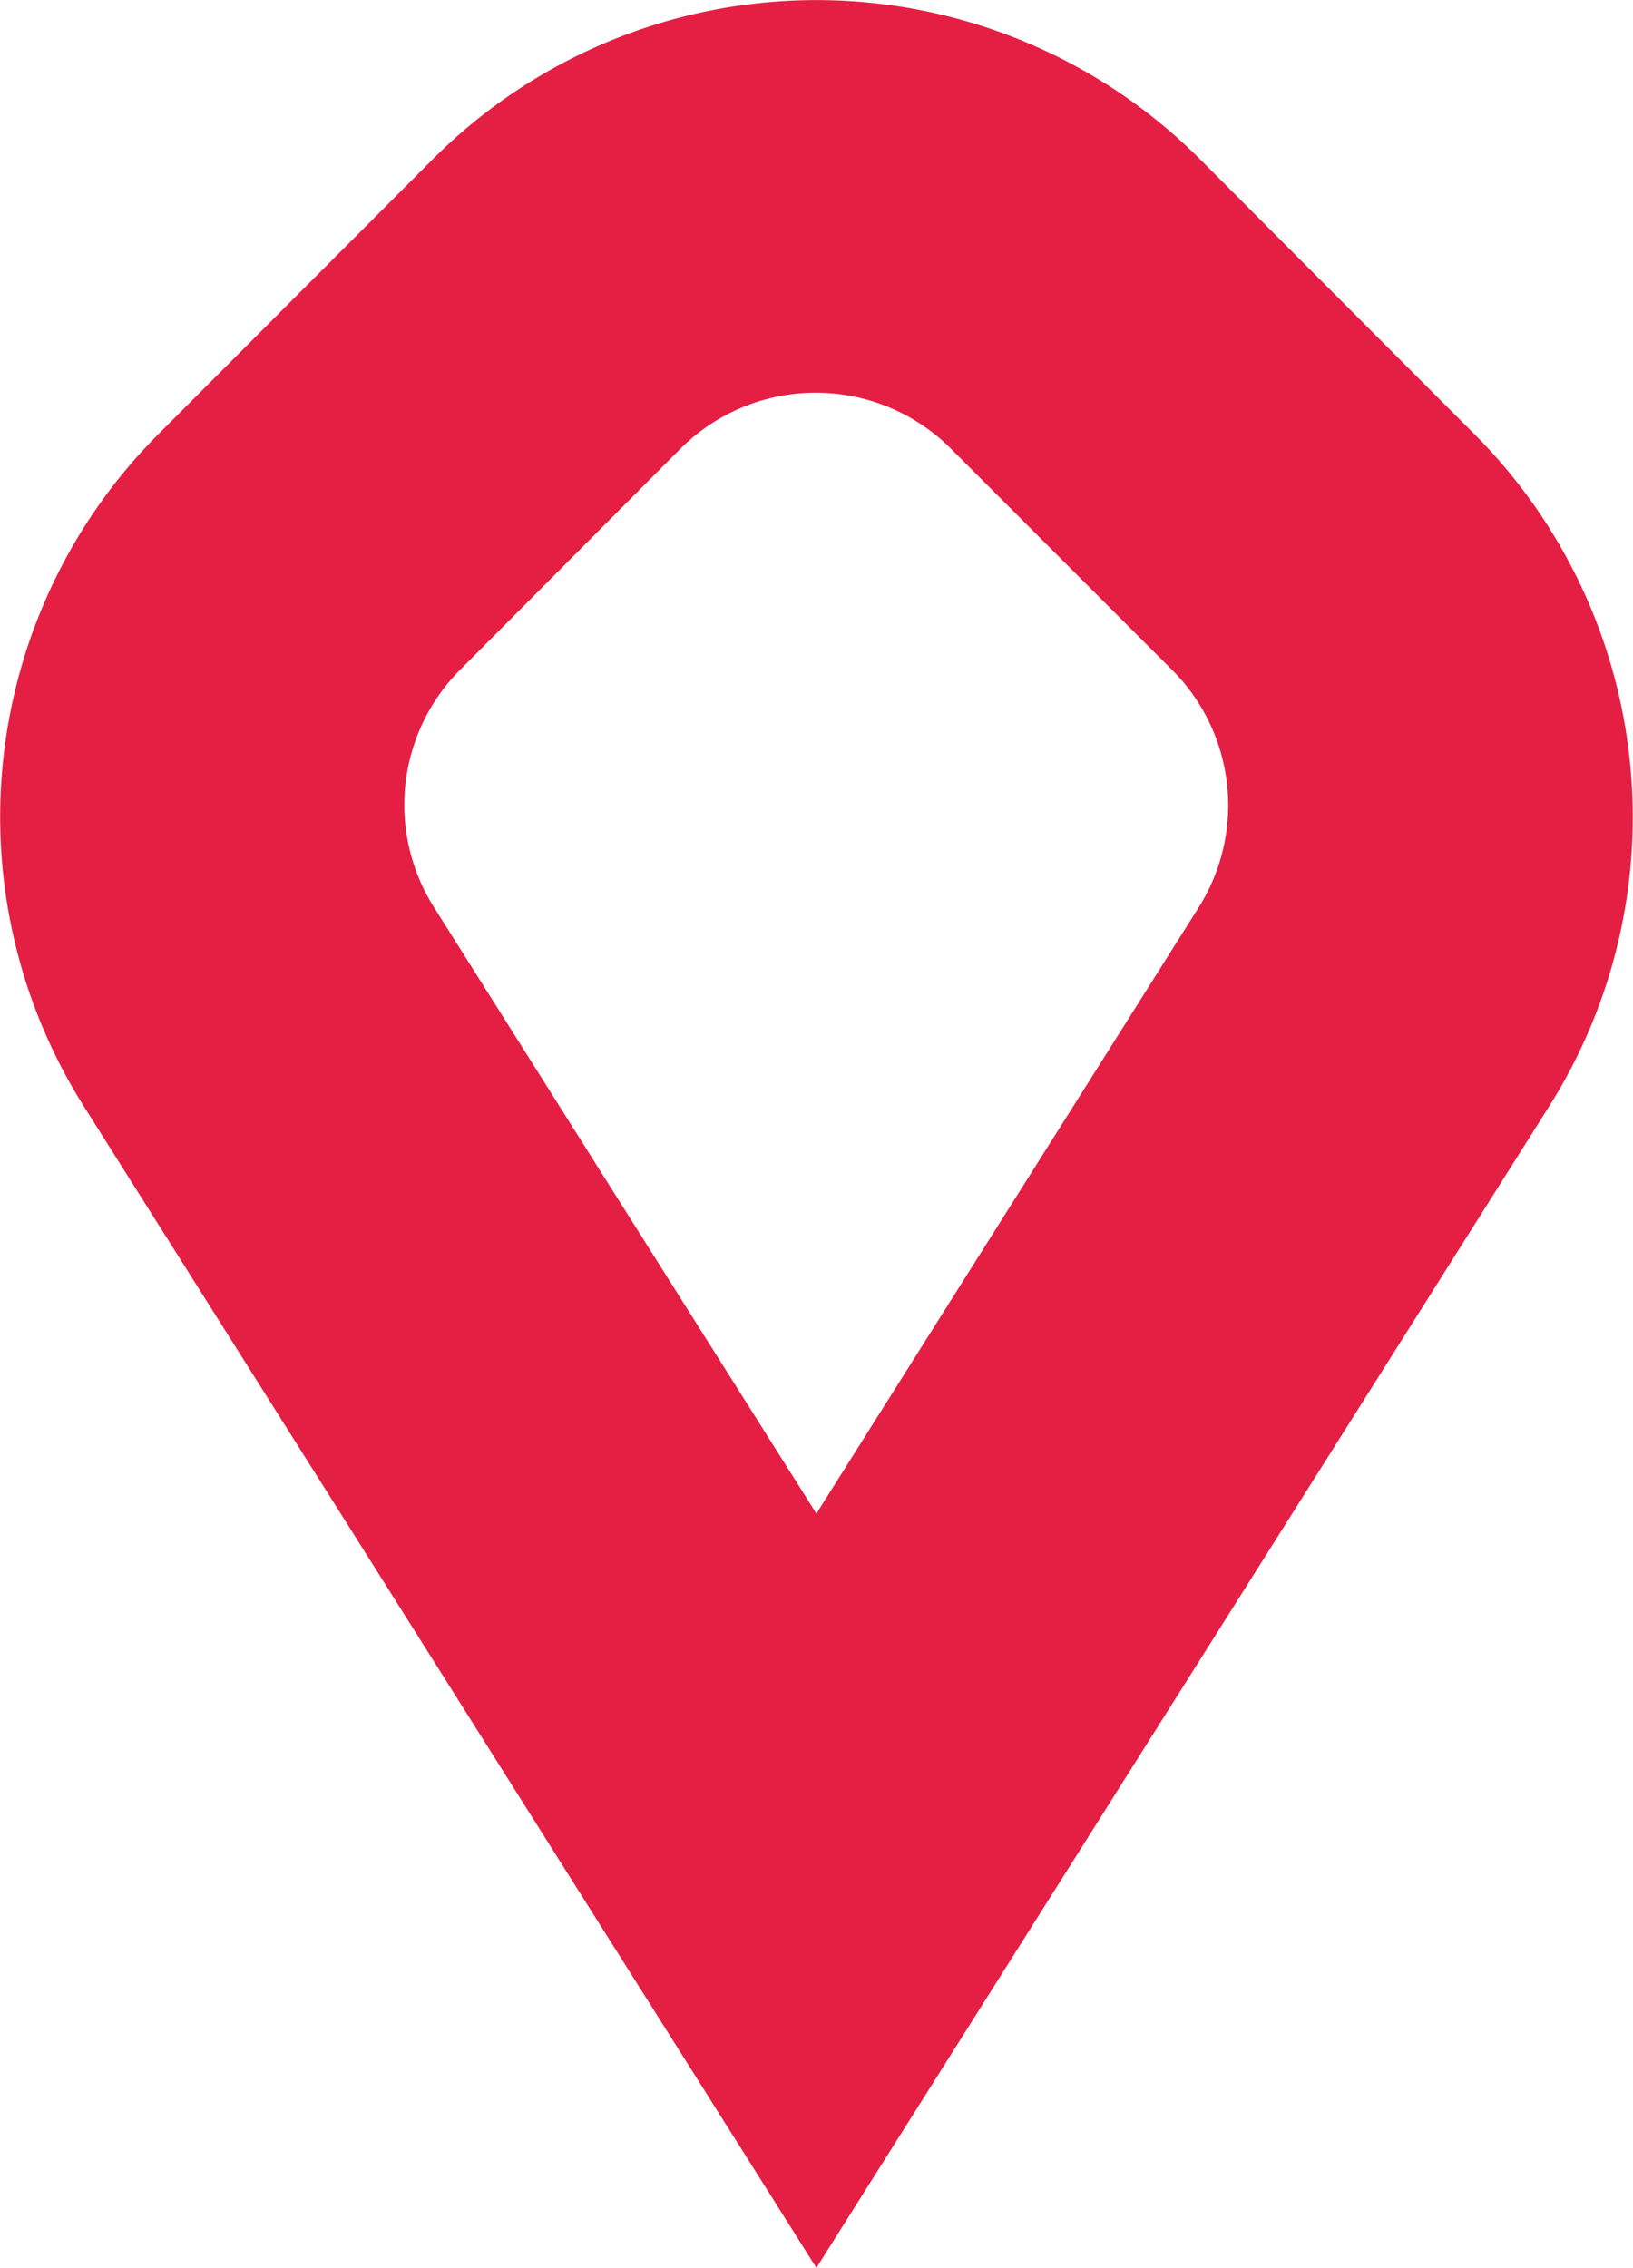 <svg id="Camada_1" data-name="Camada 1" xmlns="http://www.w3.org/2000/svg" viewBox="0 0 72.03 100"><defs><style>.cls-1{fill:#e51f44;}</style></defs><path class="cls-1" d="M79,19.12,66.9,7A23.91,23.91,0,0,0,33.1,7L21,19.12a23.9,23.9,0,0,0-3.32,29.65L50,100,82.33,48.77A23.9,23.9,0,0,0,79,19.12ZM66.87,40,50,66.74,33.13,40A8.44,8.44,0,0,1,34.3,29.52L44,19.79a8.44,8.44,0,0,1,11.94,0l9.73,9.73A8.44,8.44,0,0,1,66.87,40Z" transform="translate(-13.99 0)"/></svg>